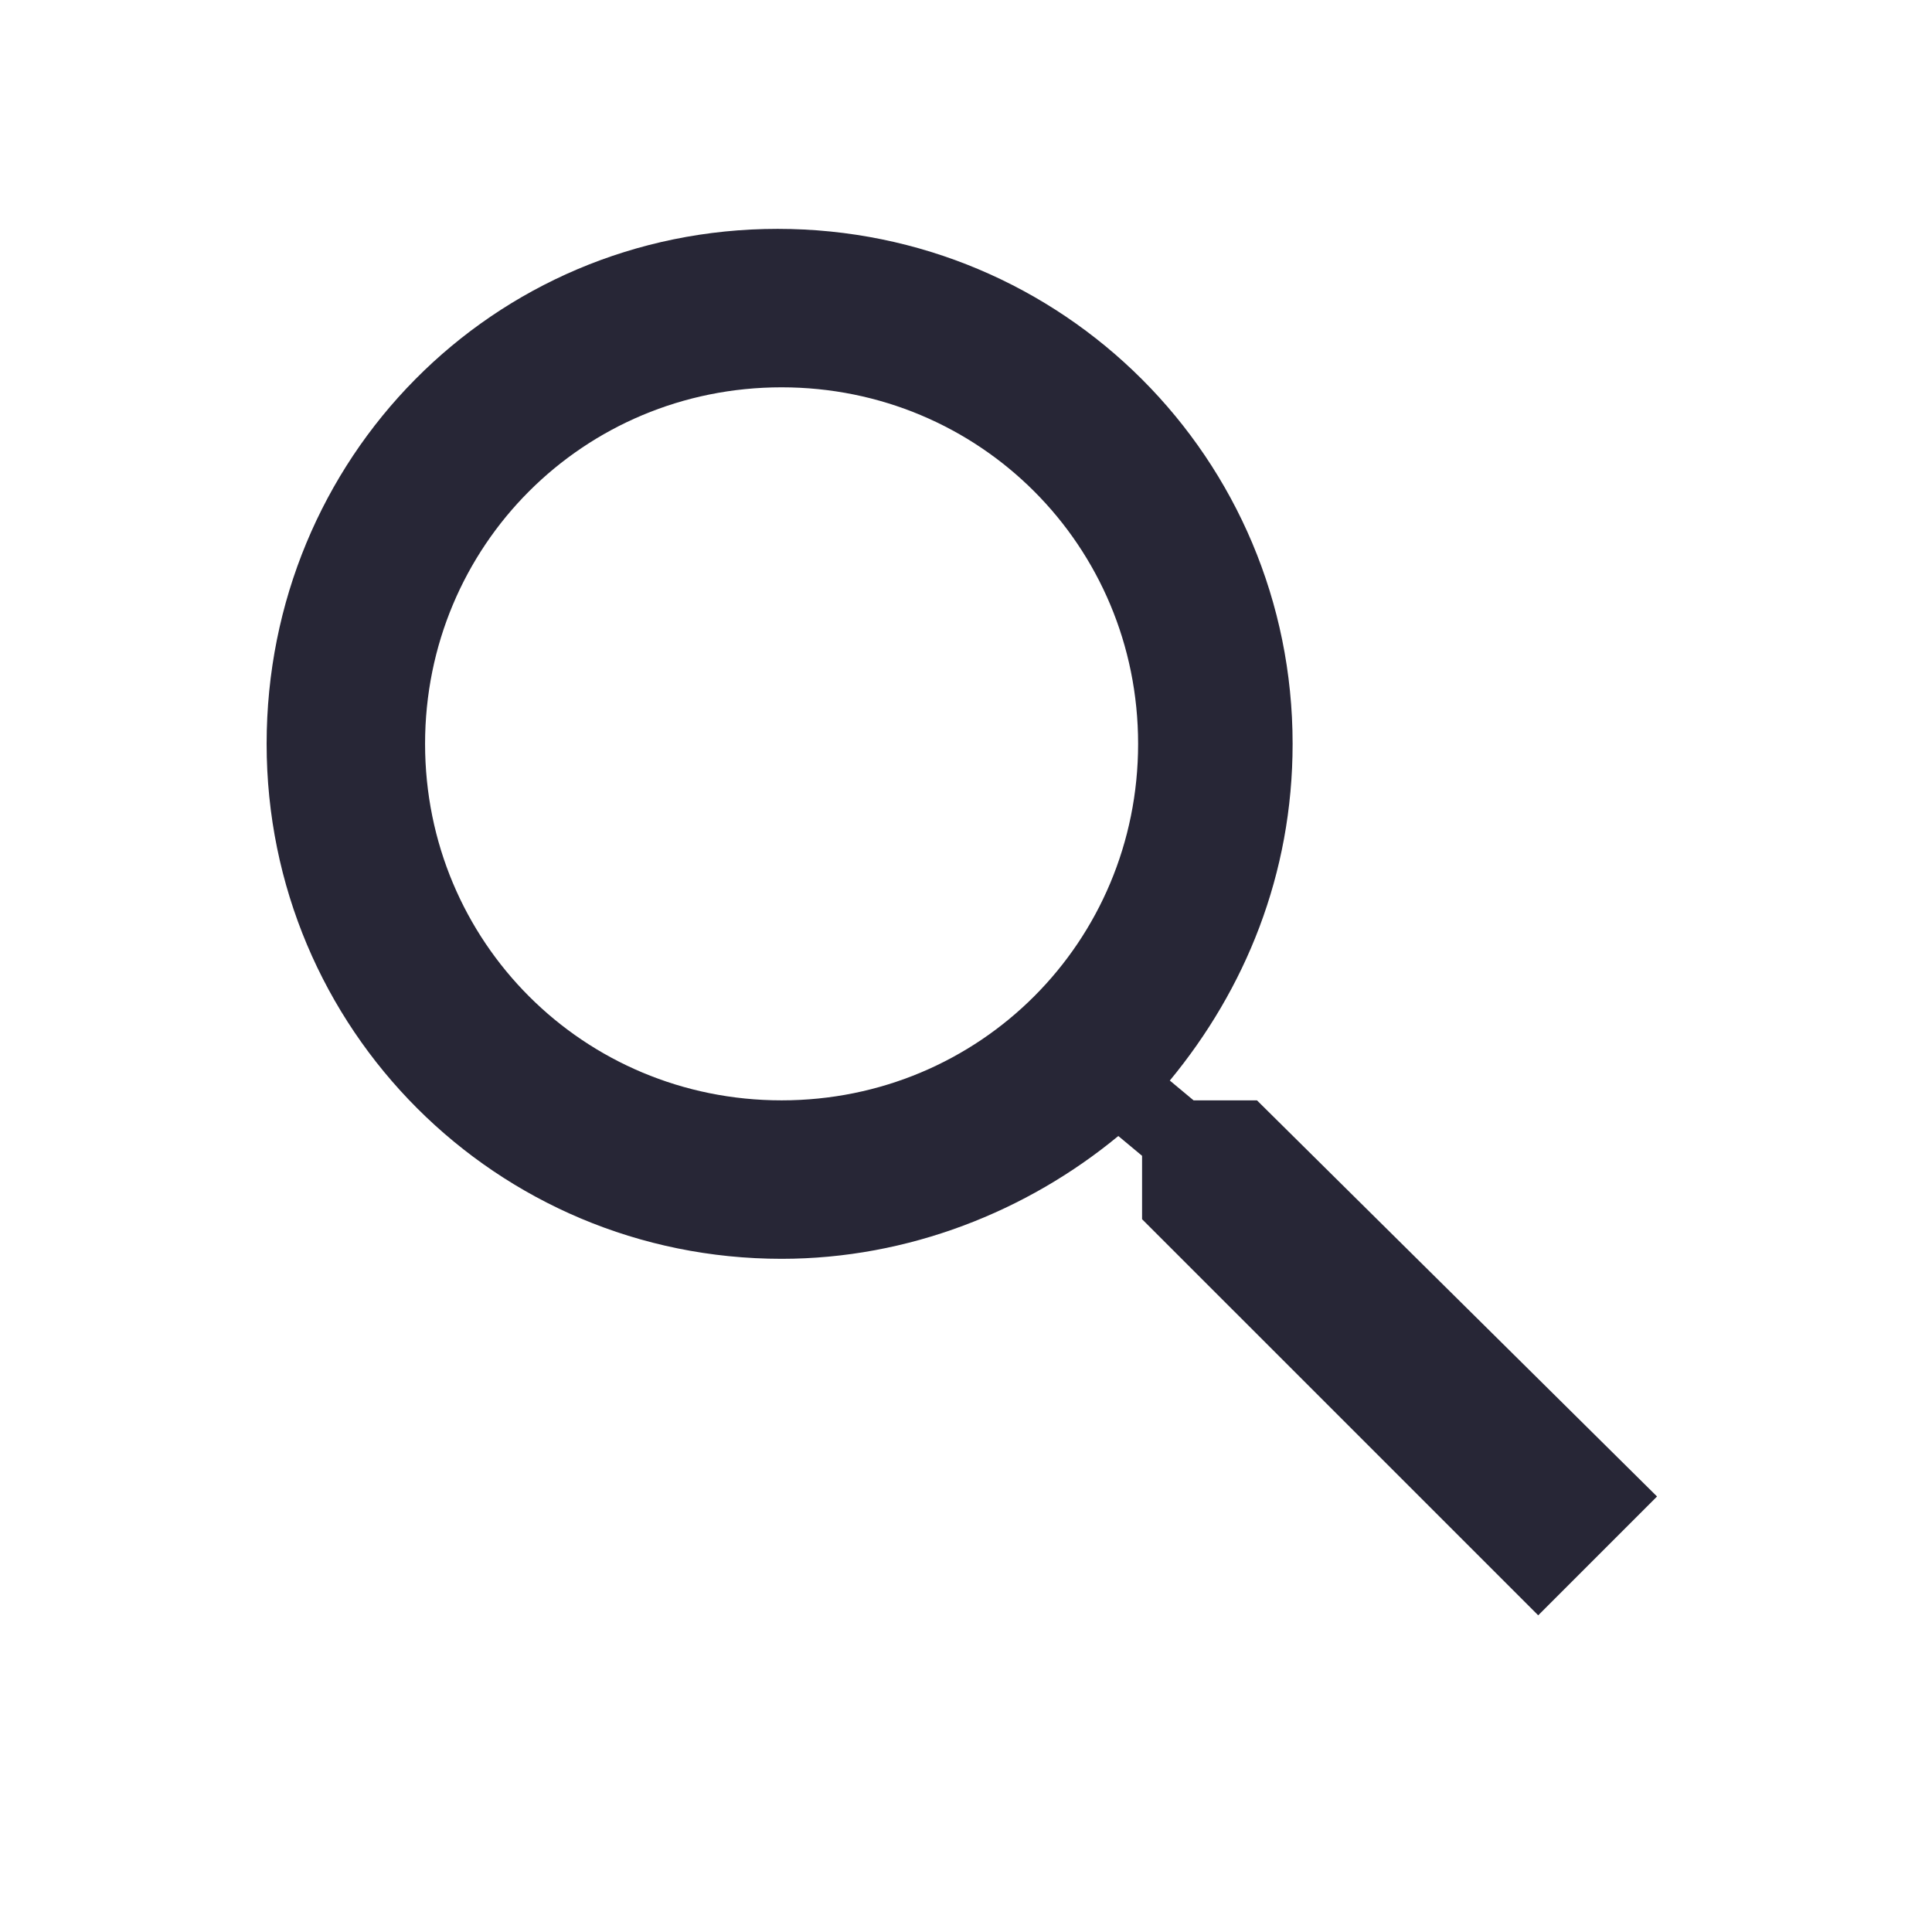 <?xml version="1.0" standalone="no"?><!DOCTYPE svg PUBLIC "-//W3C//DTD SVG 1.1//EN" "http://www.w3.org/Graphics/SVG/1.1/DTD/svg11.dtd"><svg width="32" height="32" viewBox="0 0 32 32" version="1.1" xmlns="http://www.w3.org/2000/svg" xmlns:xlink="http://www.w3.org/1999/xlink"><defs><style type="text/css"><![CDATA[
@font-face { font-family: ifont; src: url("//at.alicdn.com/t/font_1442373896_4754455.eot?#iefix") format("embedded-opentype"), url("//at.alicdn.com/t/font_1442373896_4754455.woff") format("woff"), url("//at.alicdn.com/t/font_1442373896_4754455.ttf") format("truetype"), url("//at.alicdn.com/t/font_1442373896_4754455.svg#ifont") format("svg"); }

]]></style></defs><g class="transform-group"><g transform="scale(0.031, 0.031)"><path d="M671.588 587.913l-33.867 0-12.697-10.581c40.213-48.681 65.611-110.059 65.611-179.903 0-152.389-122.76-275.149-275.149-275.149S142.457 245.041 142.457 397.429s122.76 275.149 275.148 275.149c67.729 0 131.224-25.398 179.904-65.611l12.697 10.58 0 33.867 211.653 211.648 63.494-63.495L671.588 587.913 671.588 587.913zM417.604 587.913c-105.824 0-190.488-84.66-190.488-190.484s84.663-190.489 190.488-190.489c105.824 0 190.484 84.665 190.484 190.489S523.428 587.913 417.604 587.913L417.604 587.913zM417.604 587.913" fill="#272636"></path></g></g></svg>